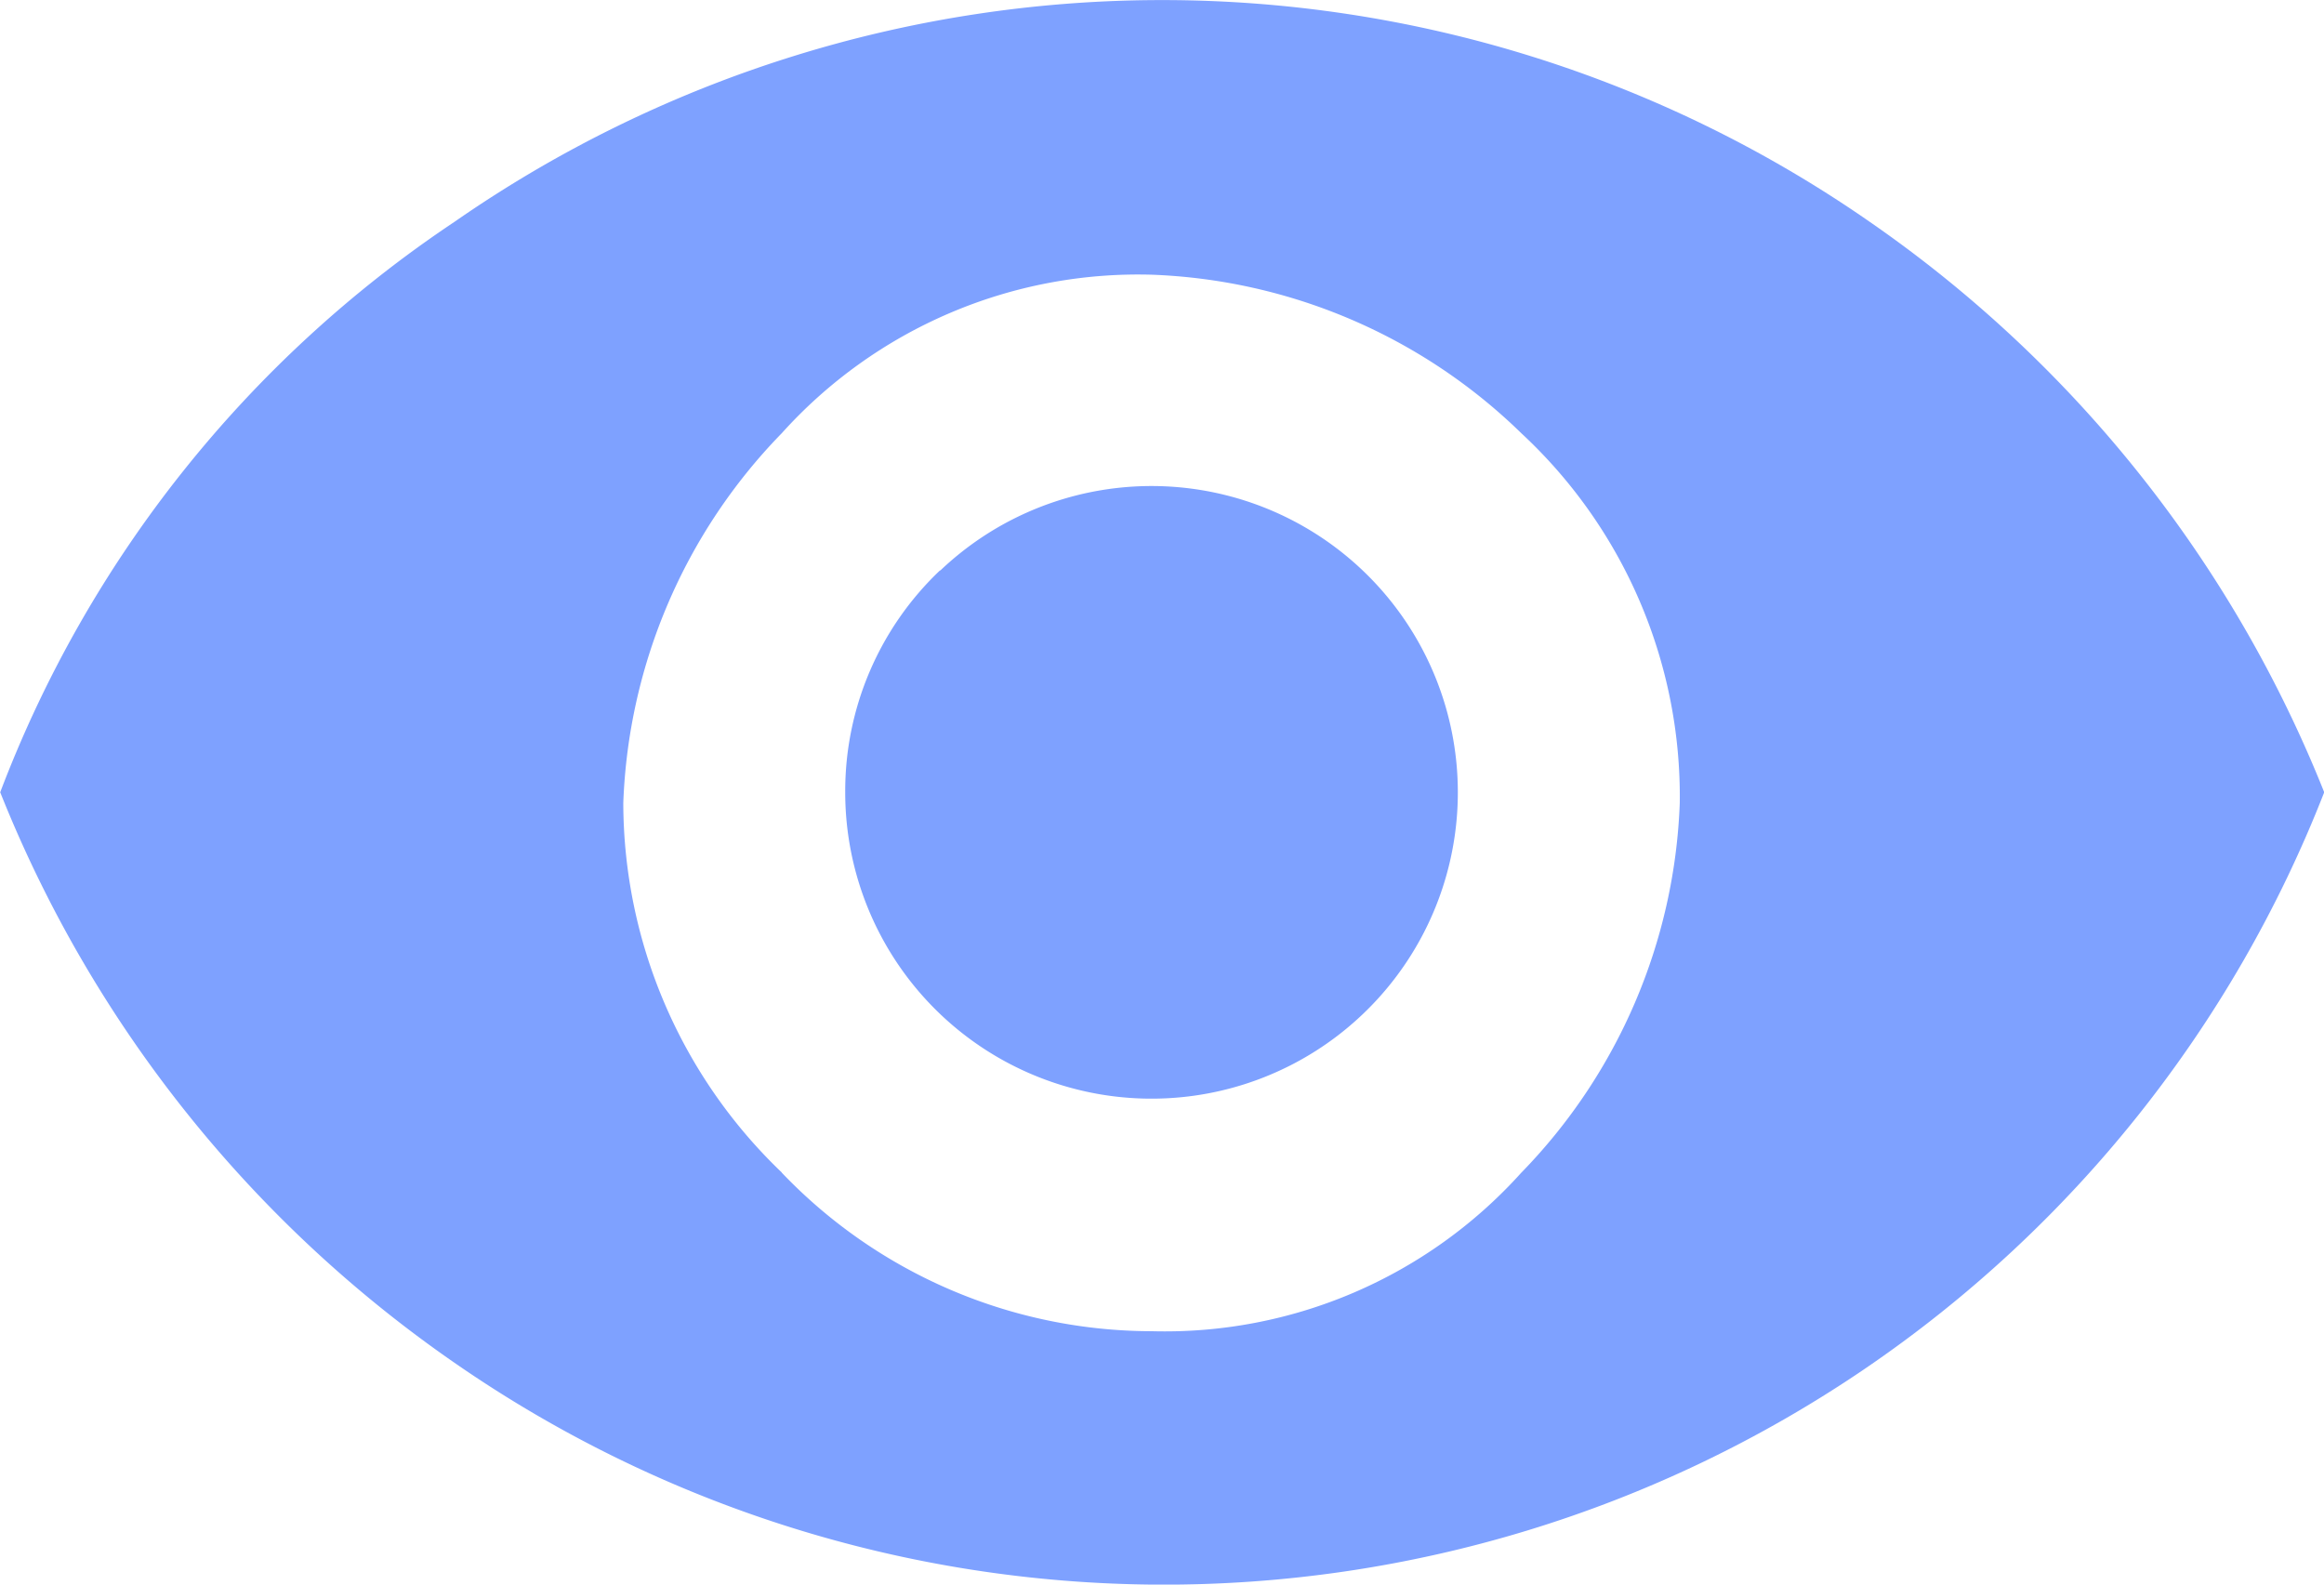 <svg xmlns="http://www.w3.org/2000/svg" width="11.1" height="7.568" viewBox="0 0 11.1 7.568">
  <path id="path" d="M224.97,1222.56a5.922,5.922,0,0,1,6.761,0,6.026,6.026,0,0,1,2.17,2.724,5.949,5.949,0,0,1-8.93,2.725,6.025,6.025,0,0,1-2.17-2.725A5.712,5.712,0,0,1,224.97,1222.56Zm1.564,4.541a2.447,2.447,0,0,0,1.766.757,2.29,2.29,0,0,0,1.766-.757,2.668,2.668,0,0,0,.757-1.766,2.367,2.367,0,0,0-.757-1.766,2.668,2.668,0,0,0-1.766-.757,2.29,2.29,0,0,0-1.766.757,2.668,2.668,0,0,0-.757,1.766A2.448,2.448,0,0,0,226.534,1227.1Zm.757-2.876a1.463,1.463,0,1,1-.454,1.059A1.453,1.453,0,0,1,227.29,1224.224Z" transform="translate(-222.8 -1221.5)" fill="#7ea1ff"/>
</svg>
